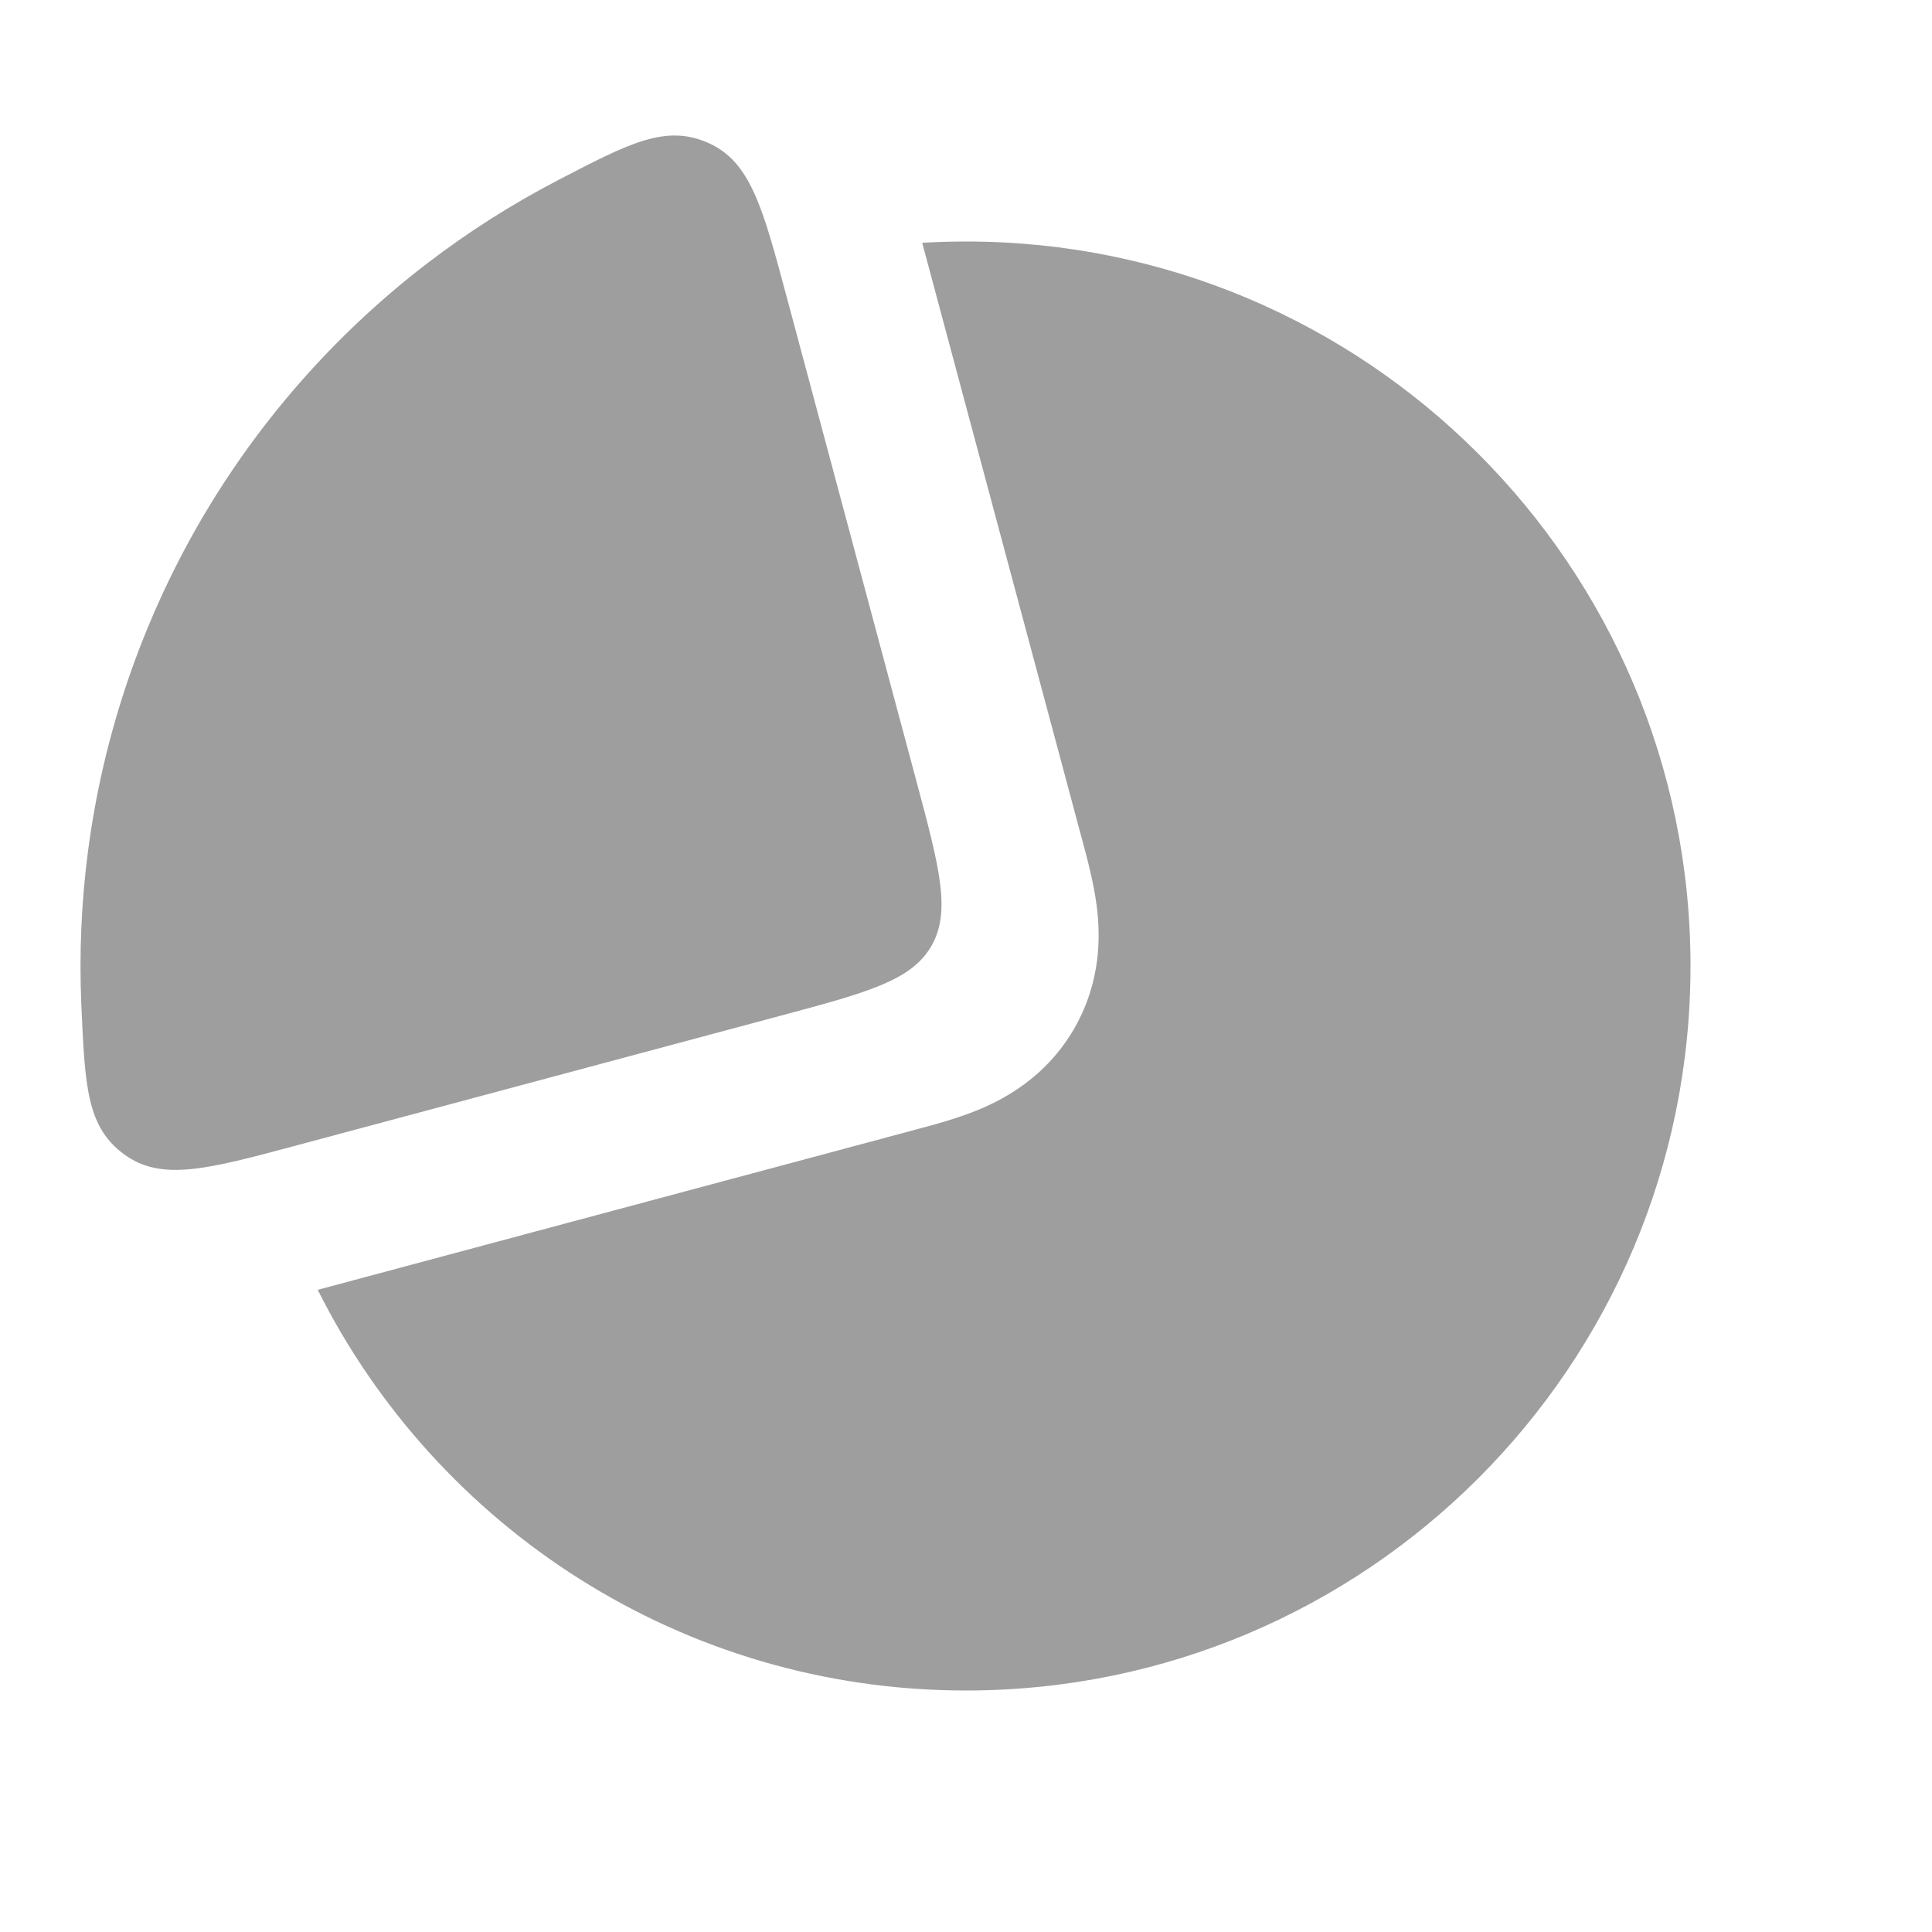 <svg width="20" height="20" viewBox="0 0 20 20" fill="none" xmlns="http://www.w3.org/2000/svg">
<path fill-rule="evenodd" clip-rule="evenodd" d="M5.84 4.58C6.151 4.342 6.481 4.131 6.826 3.95L8.163 8.941L3.172 10.278C3.156 9.889 3.174 9.498 3.225 9.109C3.342 8.22 3.633 7.362 4.082 6.585C4.531 5.807 5.128 5.126 5.84 4.58ZM9.547 2.513L9.551 2.53L11.19 8.647L11.202 8.691C11.252 8.876 11.322 9.138 11.353 9.378C11.392 9.681 11.401 10.16 11.12 10.648C10.838 11.136 10.419 11.367 10.137 11.485C9.914 11.578 9.651 11.648 9.466 11.697L9.422 11.709L3.305 13.348L3.289 13.352C4.52 15.812 7.063 17.5 10 17.5C14.142 17.5 17.5 14.142 17.5 10C17.5 5.858 14.142 2.5 10 2.5C9.848 2.5 9.697 2.505 9.547 2.513Z" fill="#9E9E9E"/>
<path d="M8.145 3.078C7.894 2.14 7.768 1.672 7.329 1.478C6.89 1.285 6.516 1.48 5.767 1.87C5.295 2.116 4.844 2.403 4.42 2.728C3.465 3.461 2.663 4.375 2.061 5.417C1.46 6.46 1.069 7.611 0.912 8.804C0.842 9.334 0.819 9.869 0.842 10.4C0.879 11.244 0.897 11.665 1.284 11.949C1.671 12.232 2.14 12.107 3.078 11.855L8.068 10.518C8.979 10.274 9.434 10.152 9.641 9.794C9.848 9.435 9.726 8.979 9.482 8.069L8.145 3.078Z" fill="#9E9E9E"/>
</svg>
